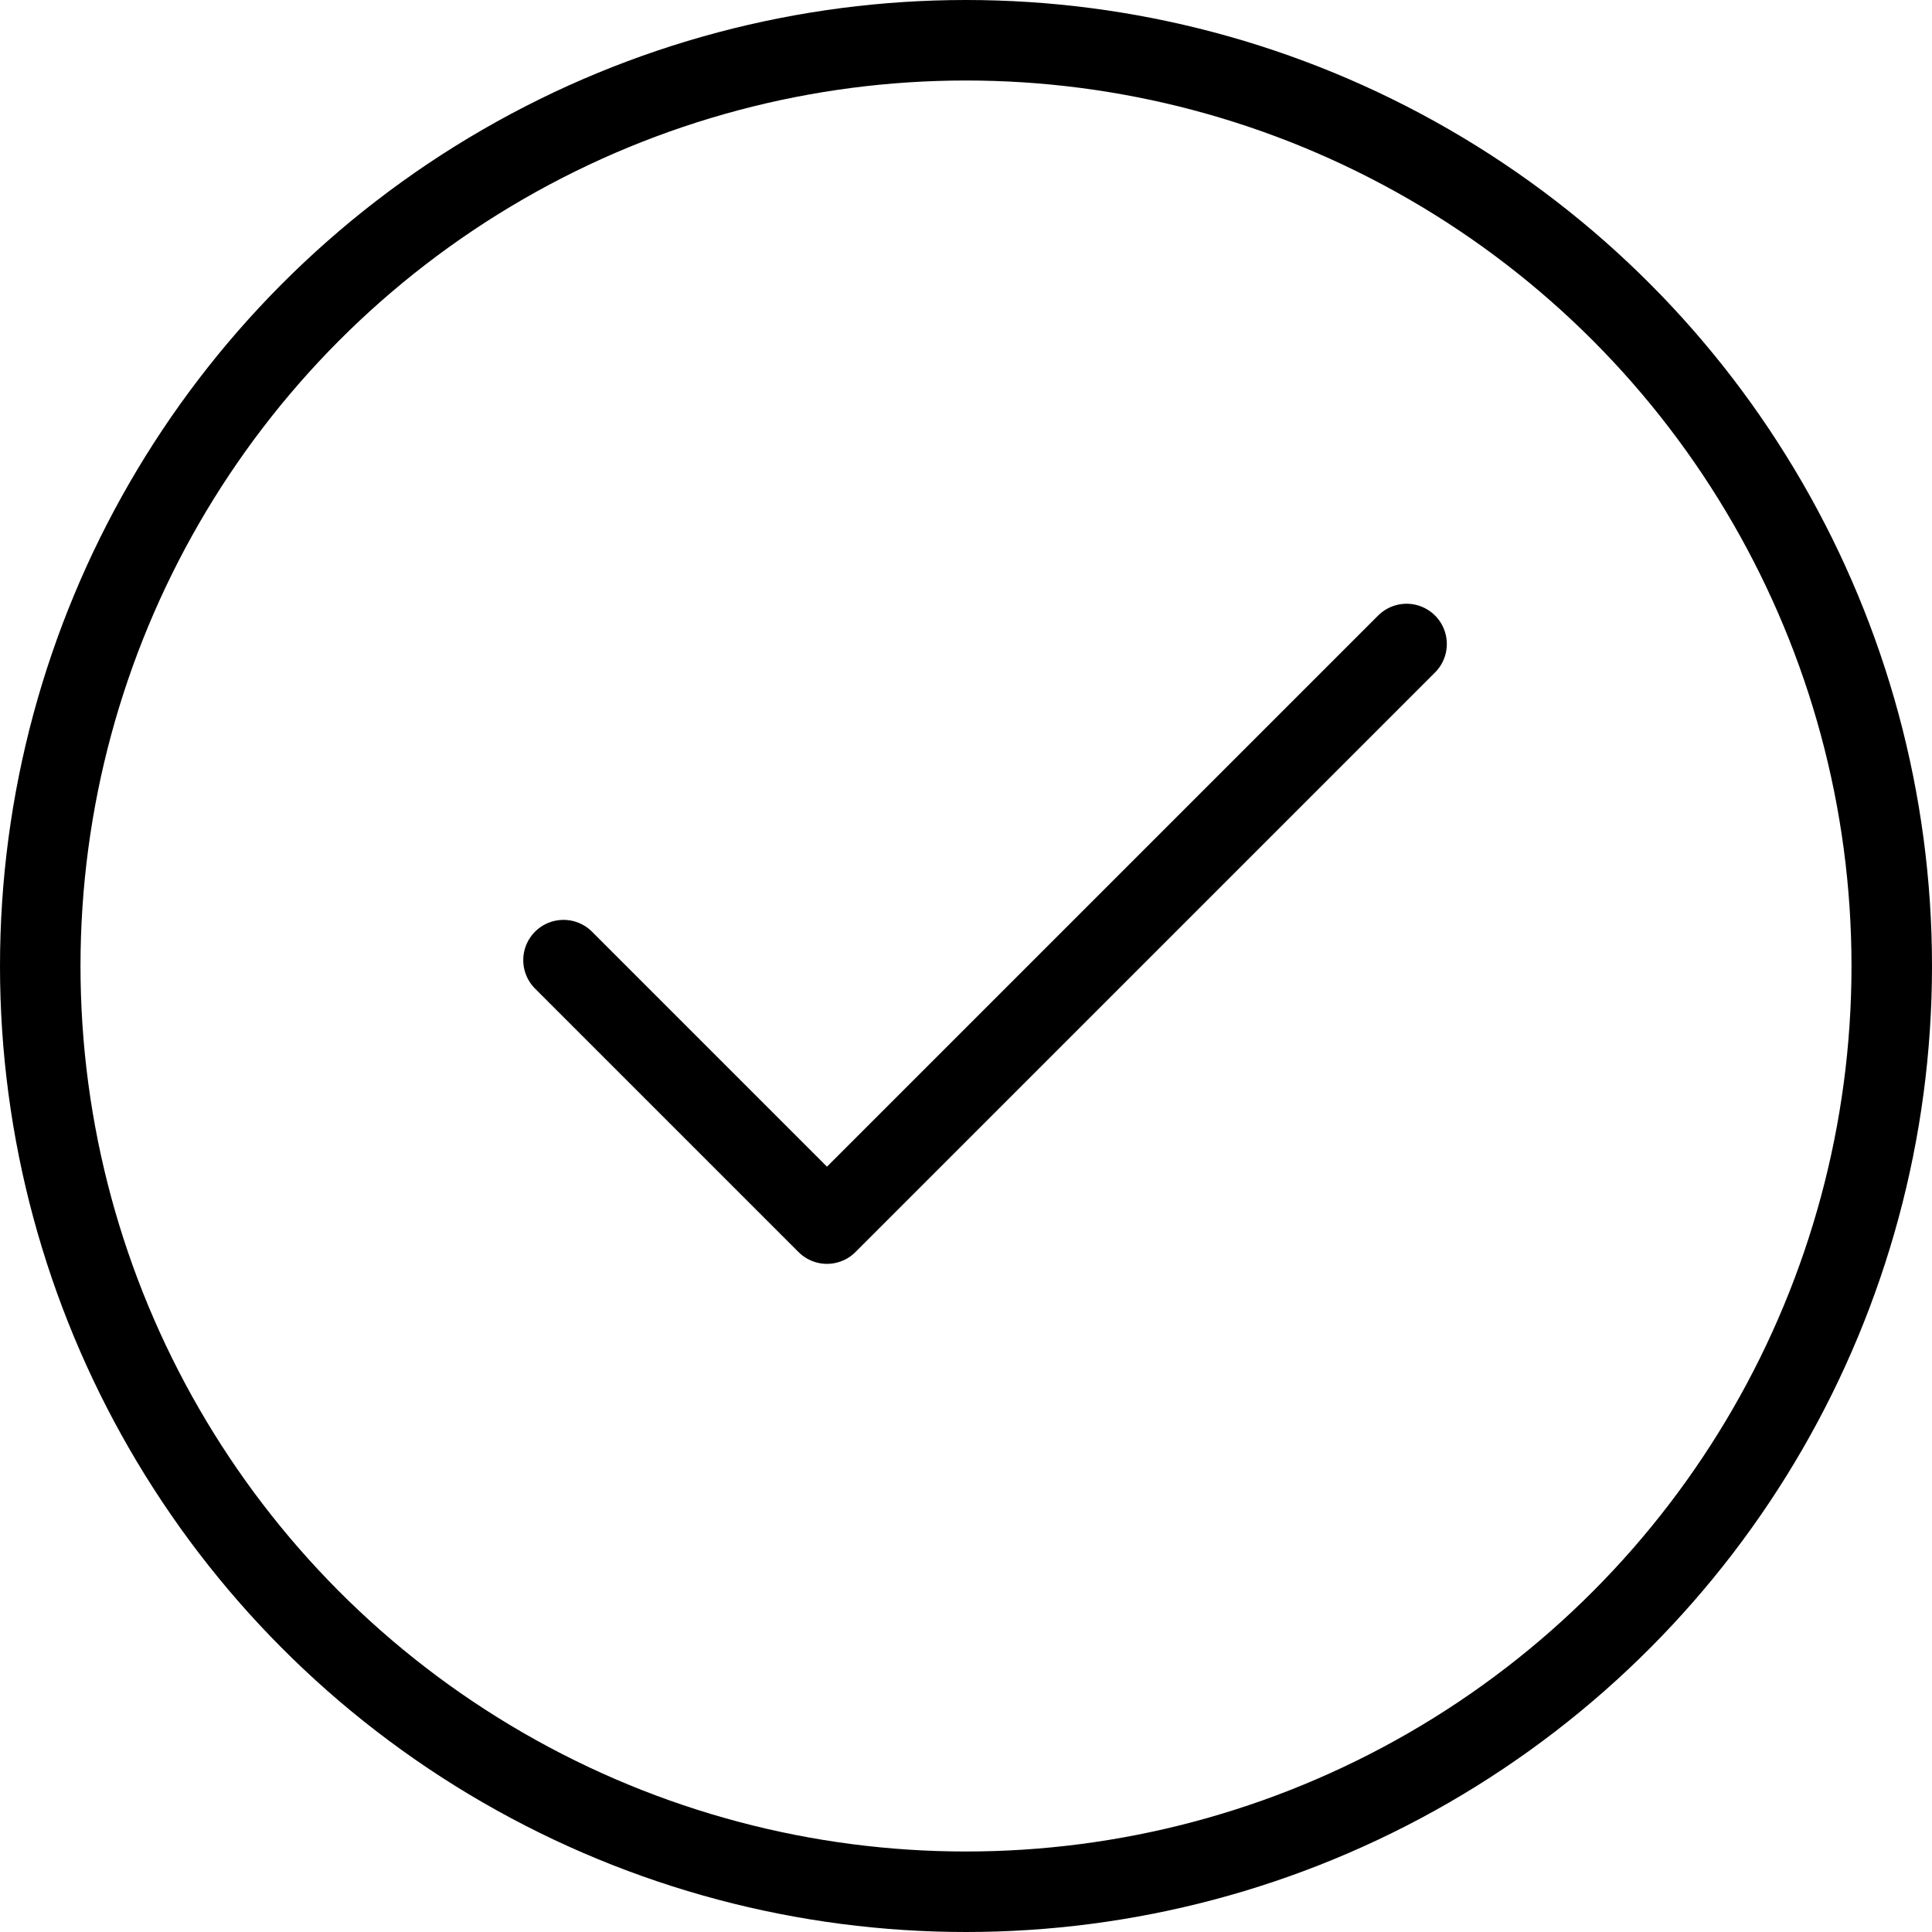 <svg viewBox="0 0 24 24" fill="none" xmlns="http://www.w3.org/2000/svg" stroke="currentColor">
	<path d="M17.473 8L10.273 15.2L7 11.927" stroke-linecap="round" stroke-linejoin="round"/>
	<circle cx="12" cy="12" r="11.5"/>
</svg>

